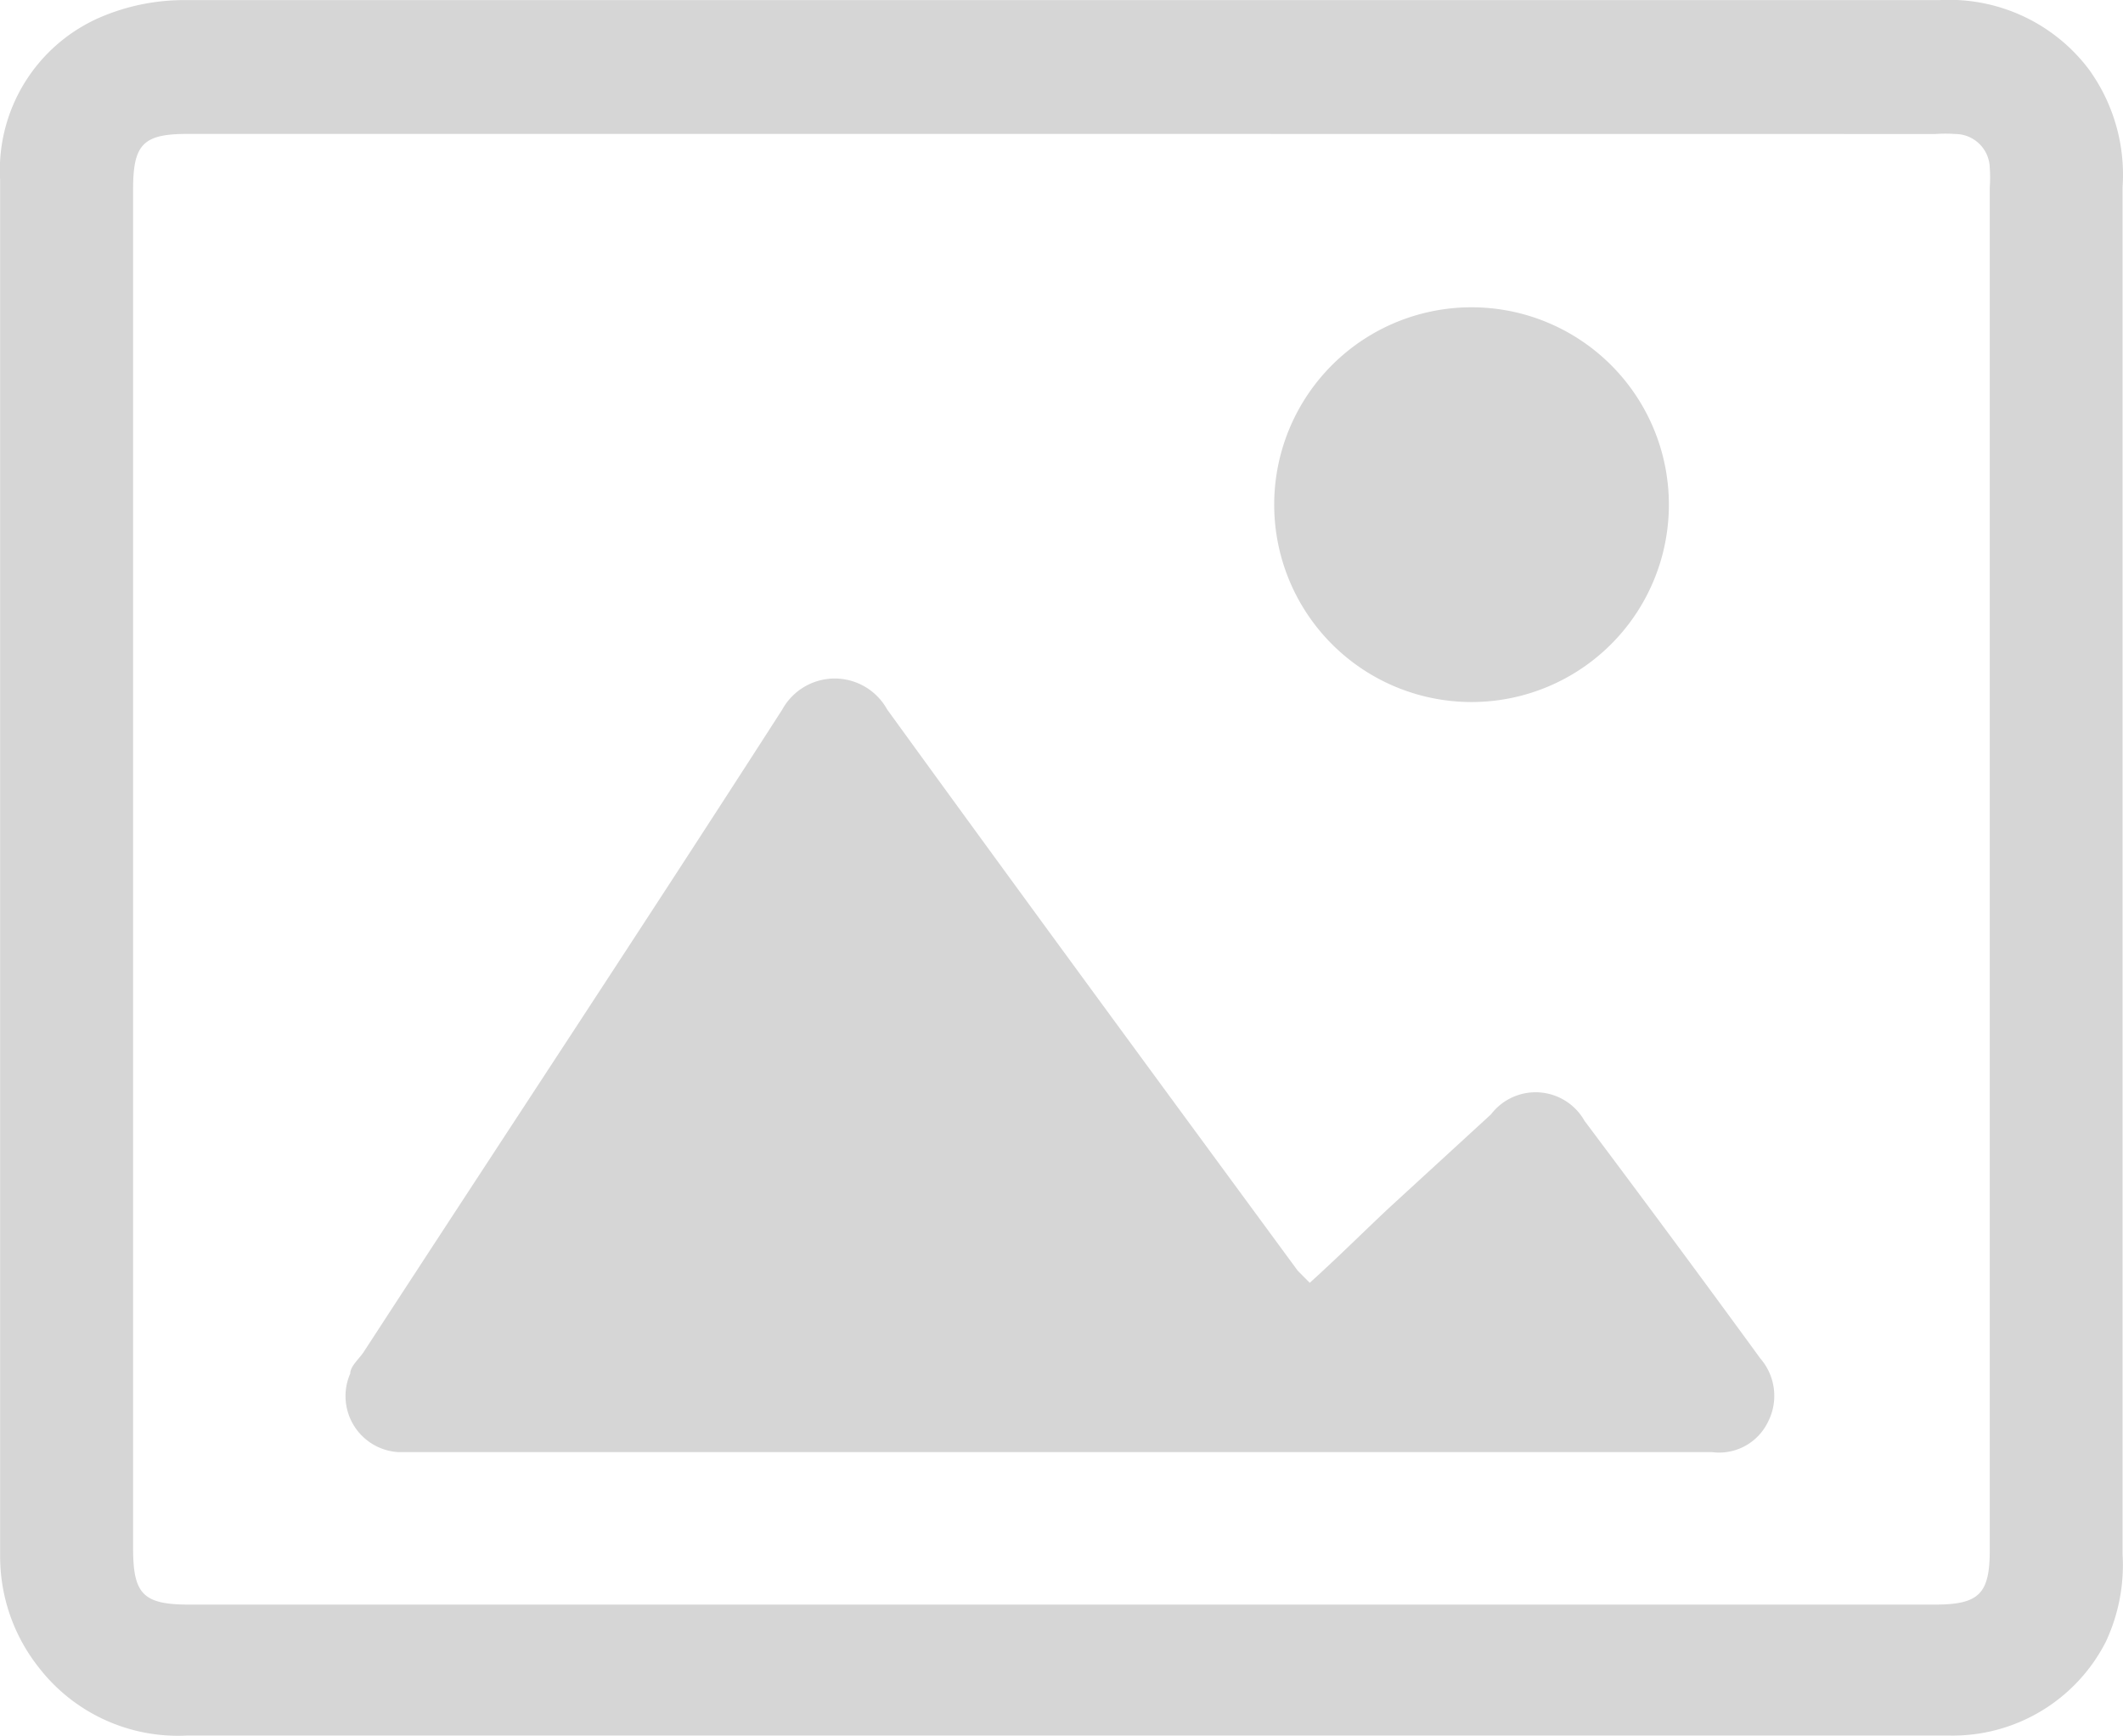 <svg xmlns="http://www.w3.org/2000/svg" width="48.153" height="39.366" viewBox="0 0 48.153 39.366">
  <g id="Layer_2" data-name="Layer 2" transform="translate(0.003 0.003)">
    <g id="Layer_1" data-name="Layer 1" transform="translate(-0.003 -0.003)">
      <path id="Trazado_122" data-name="Trazado 122" d="M24.1,0H43.982a3.967,3.967,0,0,1,3.394,1.57,4.073,4.073,0,0,1,.764,2.673V35.241a4.1,4.1,0,0,1-.382,1.994,3.9,3.9,0,0,1-3.585,2.121H4.246A3.988,3.988,0,0,1,.873,37.808,4.052,4.052,0,0,1,0,35.284V4.077A3.776,3.776,0,0,1,2.231.407,4.816,4.816,0,0,1,4.246,0Zm0,3.034H4.246c-1,0-1.23.233-1.23,1.252V35.114c0,1.04.233,1.273,1.273,1.273H43.876c1,0,1.252-.233,1.252-1.23V4.246a3.141,3.141,0,0,0,0-.446.785.785,0,0,0-.785-.764,3.119,3.119,0,0,0-.446,0Z" transform="translate(0.003 0.003)" fill="#d6d6d6"/>
      <path id="Trazado_123" data-name="Trazado 123" d="M25.563,20.955c.636-.573,1.209-1.146,1.8-1.7l2.312-2.121a1.273,1.273,0,0,1,2.121.149c1.337,1.782,2.673,3.585,3.988,5.389a1.294,1.294,0,0,1,.17,1.443,1.23,1.23,0,0,1-1.273.679H4.879A1.273,1.273,0,0,1,3.8,23.013c0-.17.212-.339.318-.509,3.161-4.858,6.364-9.7,9.483-14.553a1.358,1.358,0,0,1,2.376,0c3.076,4.243,6.195,8.486,9.313,12.729Z" transform="translate(4.144 8.137)" fill="#d6d6d6"/>
      <path id="Trazado_124" data-name="Trazado 124" d="M13.62,7.735a4.476,4.476,0,1,1,1.3,3.179,4.476,4.476,0,0,1-1.3-3.179Z" transform="translate(15.281 3.685)" fill="#d6d6d6"/>
    </g>
  </g>
</svg>
